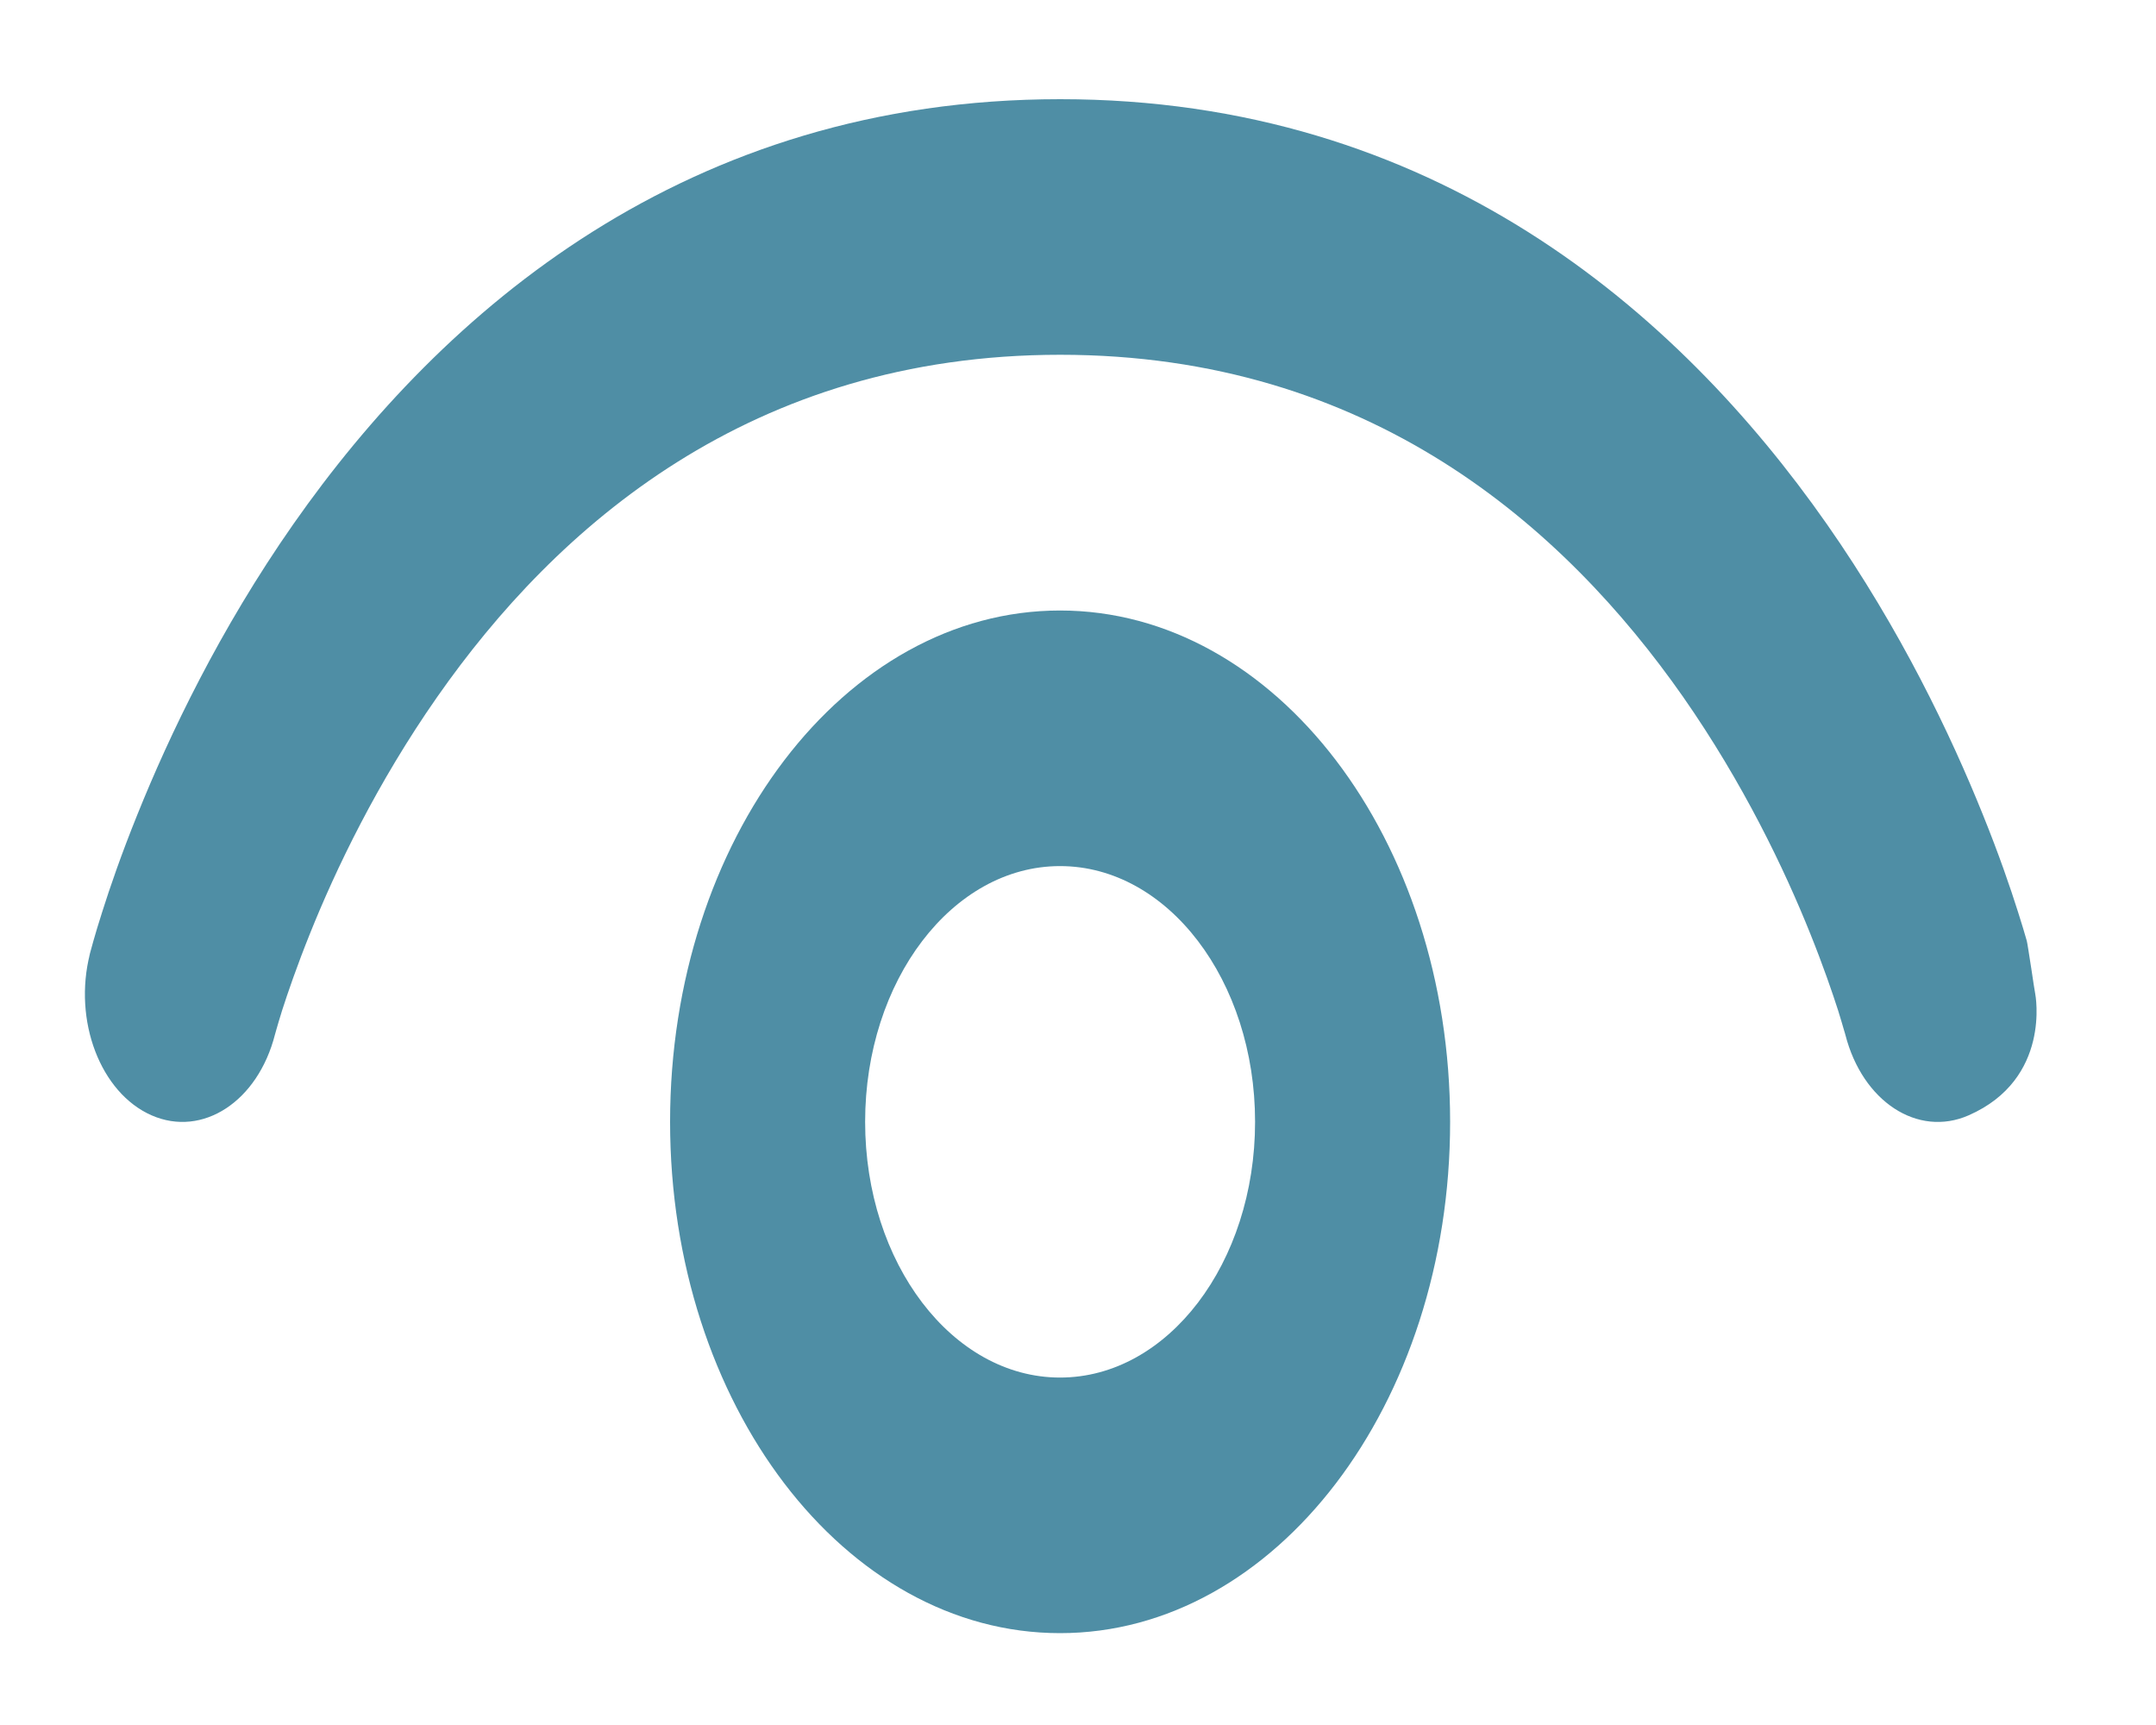 <svg width="15" height="12" viewBox="0 0 15 12" fill="none" xmlns="http://www.w3.org/2000/svg">
<path d="M1.913 7.197C1.794 7.662 1.41 7.914 1.055 7.759C0.699 7.603 0.507 7.1 0.626 6.634C0.613 6.688 0.626 6.632 0.626 6.632C0.634 6.603 0.642 6.574 0.65 6.545C0.664 6.496 0.684 6.428 0.711 6.344C0.764 6.176 0.844 5.943 0.956 5.666C1.178 5.115 1.527 4.381 2.041 3.646C3.08 2.161 4.779 0.69 7.376 0.69C9.972 0.69 11.671 2.161 12.71 3.646C13.224 4.381 13.573 5.115 13.795 5.666C13.907 5.943 13.987 6.176 14.04 6.344C14.067 6.428 14.087 6.496 14.101 6.545C14.105 6.559 14.119 6.653 14.133 6.742C14.145 6.823 14.157 6.901 14.16 6.915C14.16 6.915 14.274 7.506 13.696 7.759C13.342 7.914 12.958 7.663 12.839 7.199L12.838 7.197L12.838 7.195L12.829 7.165C12.821 7.136 12.807 7.09 12.788 7.028C12.748 6.904 12.685 6.72 12.595 6.496C12.415 6.047 12.128 5.447 11.71 4.848C10.882 3.665 9.529 2.468 7.376 2.468C5.223 2.468 3.869 3.665 3.042 4.848C2.623 5.447 2.336 6.047 2.156 6.496C2.066 6.72 2.003 6.904 1.963 7.028C1.944 7.09 1.93 7.136 1.922 7.165L1.913 7.197Z" fill="#4F8EA5"/>
<path d="M7.375 4.247C5.877 4.247 4.662 5.839 4.662 7.804C4.662 9.769 5.877 11.361 7.375 11.361C8.874 11.361 10.089 9.769 10.089 7.804C10.089 5.839 8.874 4.247 7.375 4.247ZM6.019 7.804C6.019 6.822 6.626 6.025 7.375 6.025C8.125 6.025 8.732 6.822 8.732 7.804C8.732 8.786 8.125 9.583 7.375 9.583C6.626 9.583 6.019 8.786 6.019 7.804Z" fill="#4F8EA5"/>
</svg>
